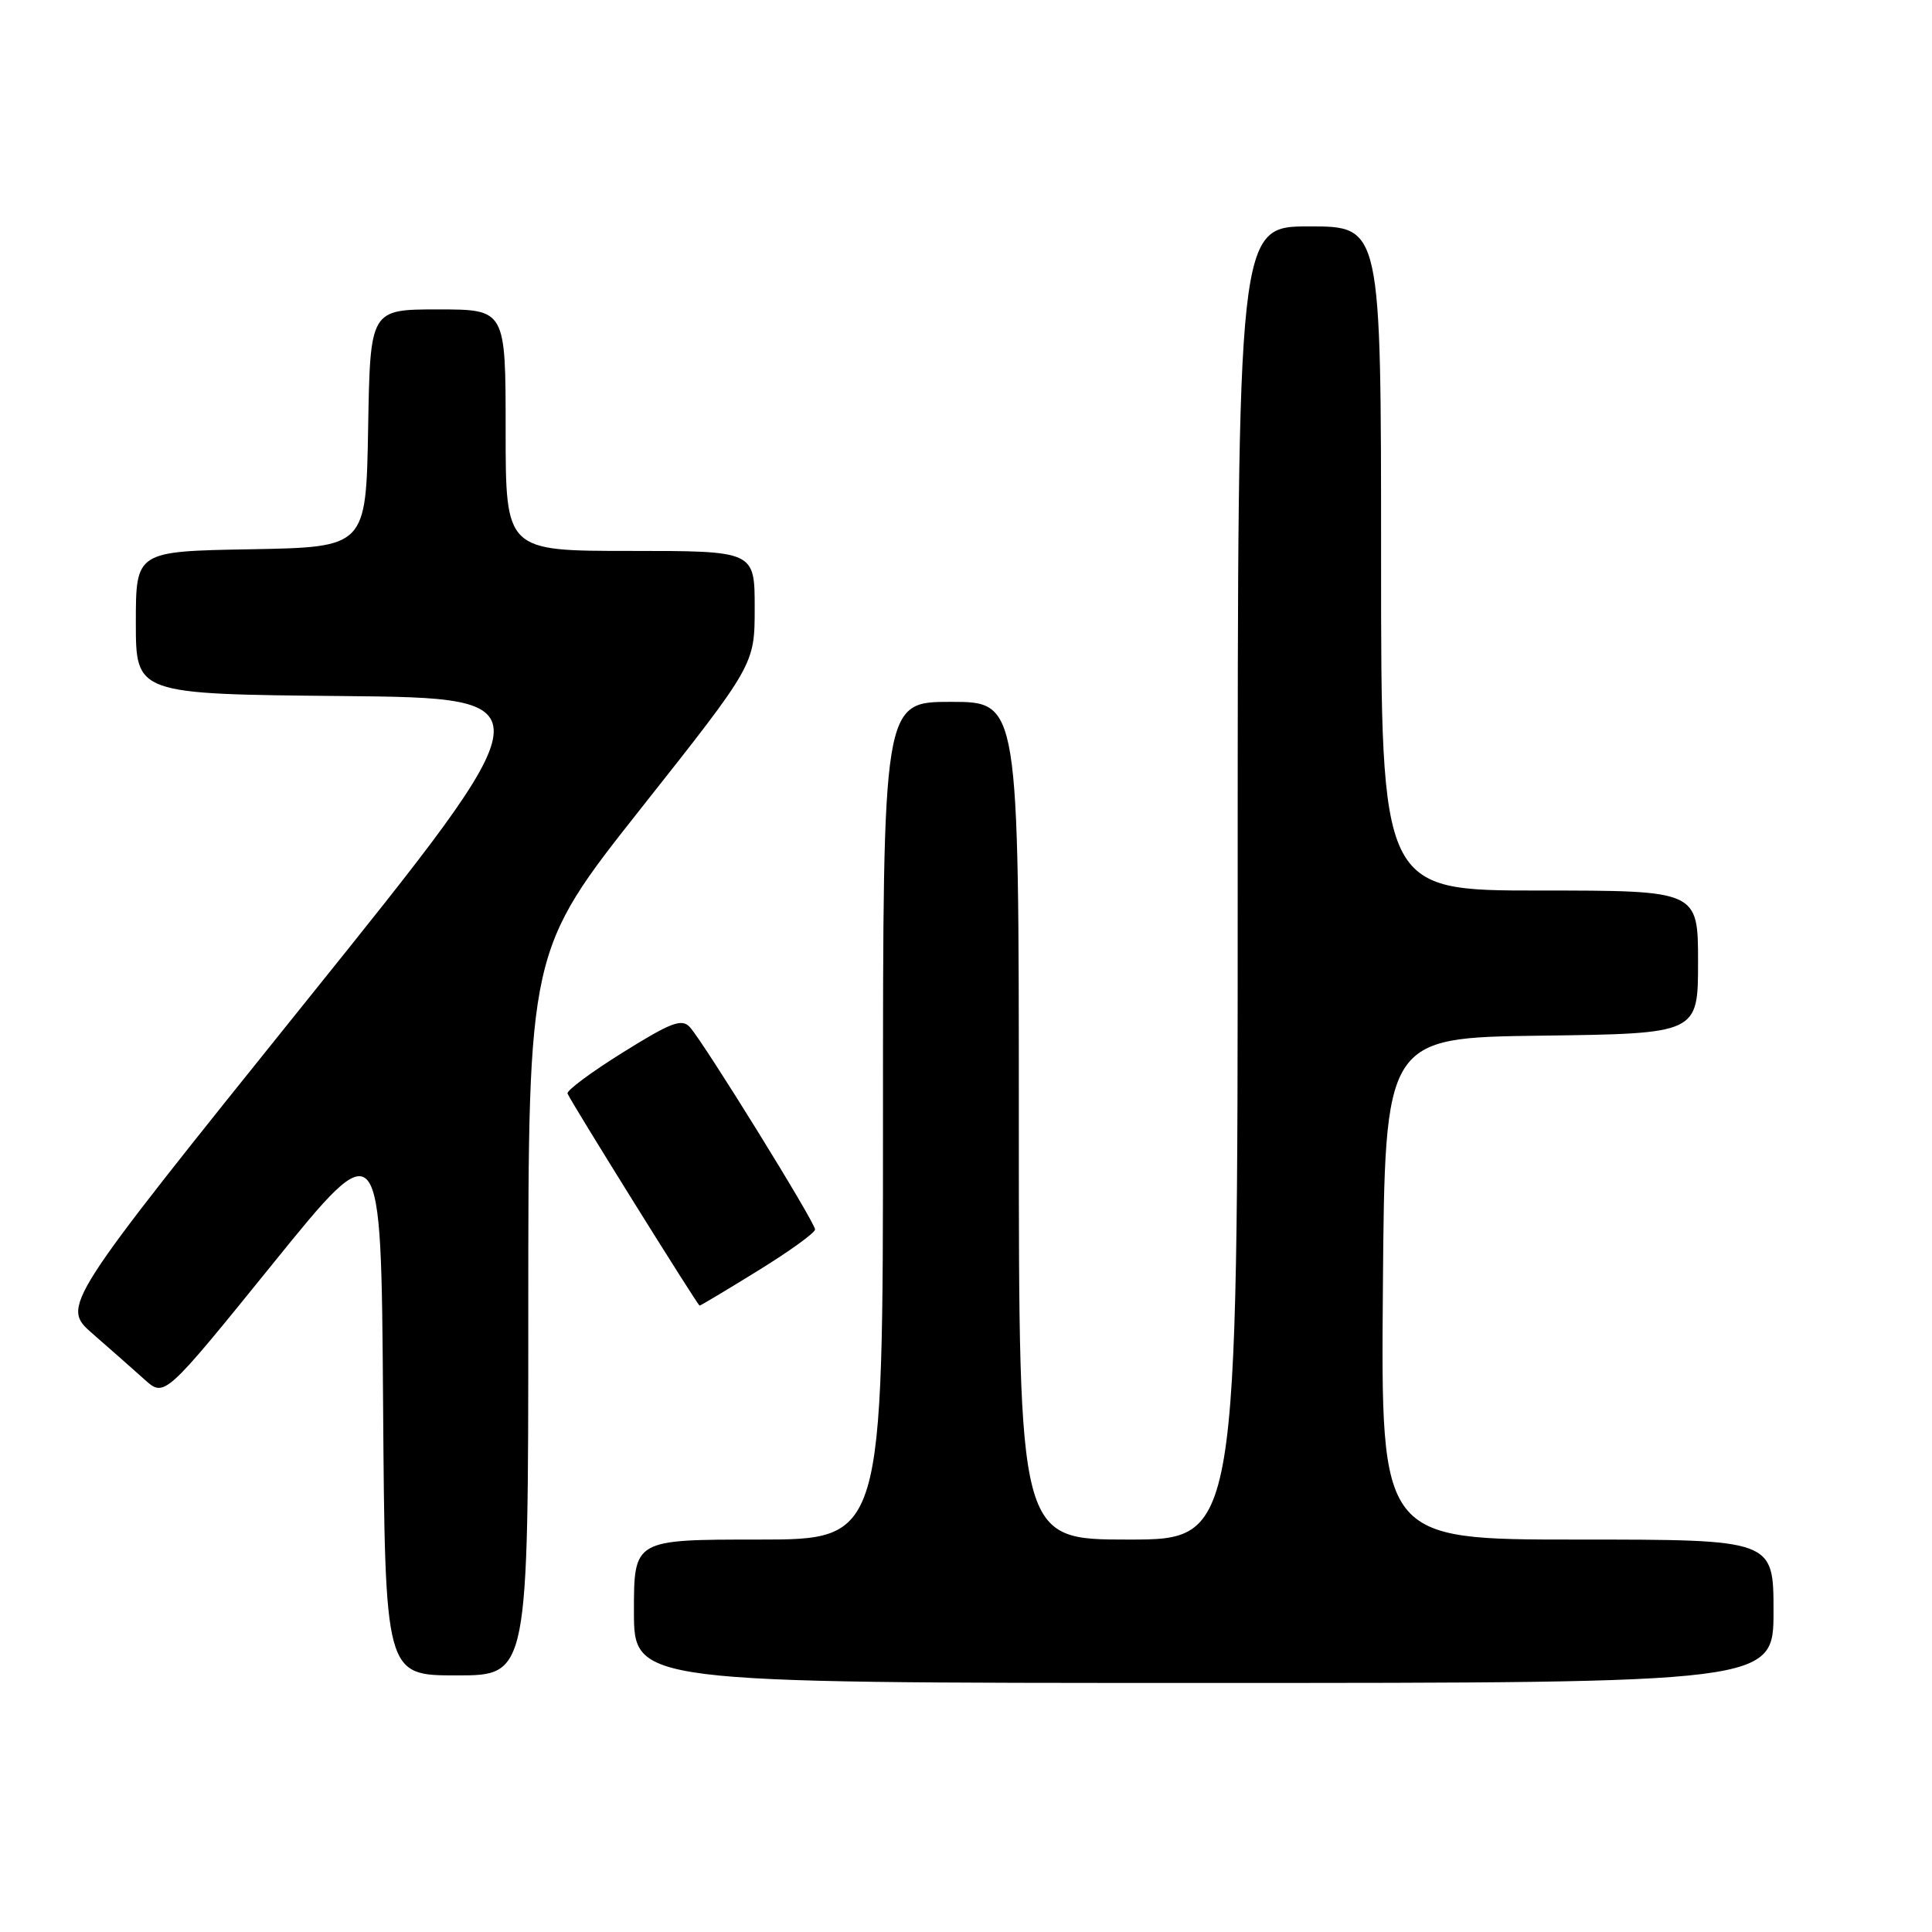 <?xml version="1.0" encoding="UTF-8" standalone="no"?>
<!DOCTYPE svg PUBLIC "-//W3C//DTD SVG 1.1//EN" "http://www.w3.org/Graphics/SVG/1.1/DTD/svg11.dtd" >
<svg xmlns="http://www.w3.org/2000/svg" xmlns:xlink="http://www.w3.org/1999/xlink" version="1.1" viewBox="0 0 256 256">
 <g >
 <path fill="currentColor"
d=" M 235.00 213.50 C 235.00 204.00 235.00 204.00 208.99 204.00 C 182.97 204.00 182.97 204.00 183.24 170.75 C 183.50 137.50 183.50 137.50 204.25 137.23 C 225.00 136.96 225.00 136.96 225.00 127.48 C 225.00 118.00 225.00 118.00 204.00 118.00 C 183.00 118.00 183.00 118.00 183.00 74.00 C 183.00 30.00 183.00 30.00 173.50 30.00 C 164.00 30.00 164.00 30.00 164.00 117.00 C 164.00 204.00 164.00 204.00 149.50 204.00 C 135.00 204.00 135.00 204.00 135.00 148.50 C 135.00 93.00 135.00 93.00 126.00 93.00 C 117.00 93.00 117.00 93.00 117.00 148.50 C 117.00 204.00 117.00 204.00 100.50 204.00 C 84.00 204.00 84.00 204.00 84.00 213.50 C 84.00 223.00 84.00 223.00 159.50 223.00 C 235.00 223.00 235.00 223.00 235.00 213.50 Z  M 70.00 174.00 C 70.00 125.99 70.00 125.99 85.00 107.03 C 100.00 88.07 100.00 88.07 100.00 80.54 C 100.00 73.00 100.00 73.00 83.50 73.00 C 67.00 73.00 67.00 73.00 67.00 57.00 C 67.00 41.00 67.00 41.00 58.03 41.00 C 49.05 41.00 49.05 41.00 48.78 56.75 C 48.50 72.50 48.50 72.50 33.25 72.78 C 18.00 73.05 18.00 73.05 18.00 82.51 C 18.00 91.97 18.00 91.97 45.43 92.23 C 72.86 92.50 72.86 92.50 40.47 132.79 C 8.09 173.08 8.09 173.08 12.29 176.74 C 14.61 178.76 17.69 181.48 19.15 182.79 C 21.80 185.18 21.80 185.18 36.15 167.45 C 50.50 149.72 50.50 149.72 50.76 185.86 C 51.02 222.00 51.02 222.00 60.51 222.00 C 70.00 222.00 70.00 222.00 70.00 174.00 Z  M 100.47 168.35 C 104.61 165.80 108.00 163.35 108.00 162.91 C 108.00 161.96 93.25 138.12 91.41 136.10 C 90.34 134.93 88.95 135.45 82.52 139.46 C 78.33 142.07 75.04 144.52 75.20 144.90 C 75.74 146.17 92.46 173.00 92.70 173.00 C 92.84 173.00 96.33 170.91 100.47 168.35 Z "/>
</g>
</svg>